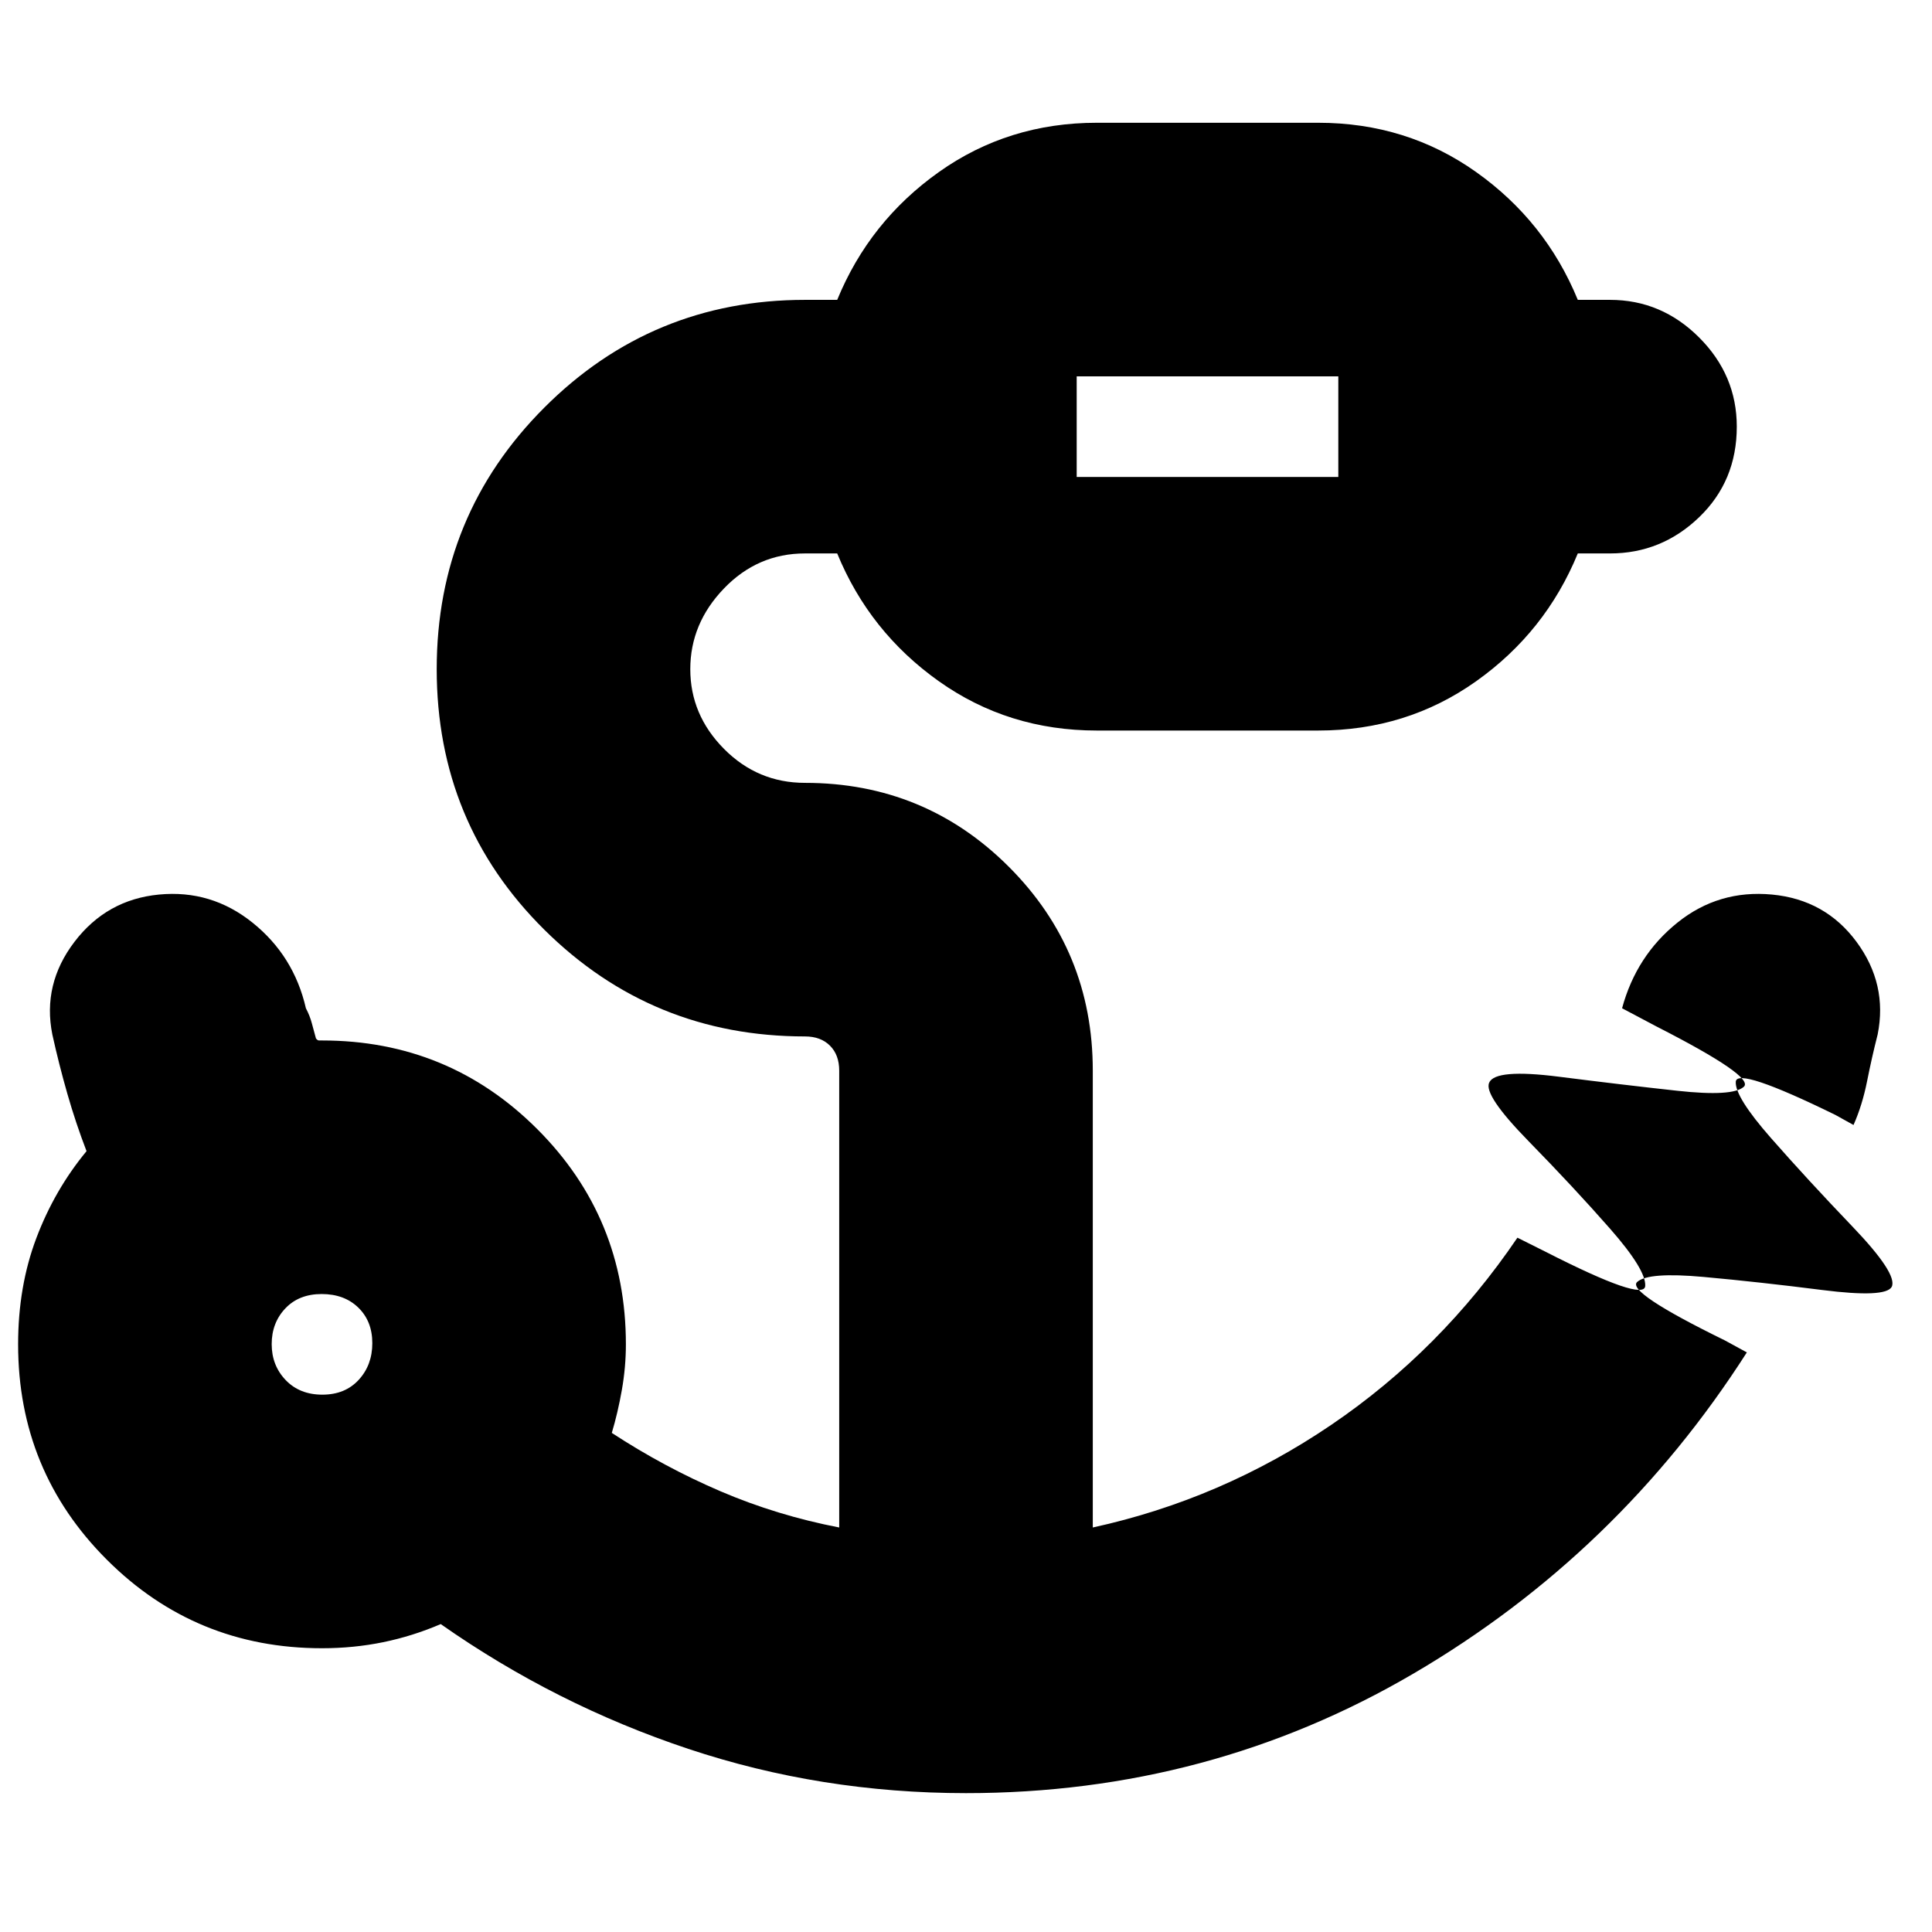 <svg xmlns="http://www.w3.org/2000/svg" height="24" viewBox="0 96 960 960" width="24"><path d="M535 333h130v-50H535v50ZM160.175 789q11.3 0 18.063-7.359Q185 774.282 185 763.404q0-10.879-6.938-17.641Q171.124 739 159.825 739q-11.3 0-18.063 7.157Q135 753.314 135 763.895q0 10.58 6.938 17.842Q148.876 789 160.175 789ZM480 987q-72 0-138-22t-123-62q-14 6-28.625 9T160 915q-62.917 0-106.958-44.042Q9 826.917 9 764q0-28.823 9.067-52.815Q27.133 687.193 43 668q-5.338-13.872-9.533-28.515Q29.273 624.842 26 610q-5-25 11-46t42-23.5q26-2.5 46.517 13.987Q146.034 570.974 152 597q1.983 3.763 2.953 7.471.97 3.707 2.047 7.529.789 1 1.5 1h1.5q62.917 0 106.958 44.042Q311 701.083 311 764q0 11.282-2 22.641Q307 798 304 808q26 17 54 29t59 18V628q0-7.825-4.587-12.412Q407.825 611 400 611q-76 0-129.5-53.004-53.5-53.005-53.5-129.5Q217 352 270.5 298.5 324 245 400 245h16q16-39 50.5-63.5T545 157h110q44 0 78.5 24.5T784 245h16q25.6 0 44.3 18.7Q863 282.4 863 308q0 27-18.7 45T800 371h-16q-16 39-50.5 63.5T655 459H545q-44 0-78.5-24.5T416 371h-16q-23.513 0-40.256 17.394Q343 405.787 343 428.5t16.744 39.606Q376.487 485 400 485q59.583 0 101.292 41.708Q543 568.417 543 628v227q64-14 118.5-51t92.5-93l14 7q49 25 49.5 17T800 706.5Q782 686 759.5 663T740 633.933Q743 627 774.5 631t59 7q27.5 3 33-2T823 606l-17-9h-.167.167q7.069-26.158 27.534-42.579Q854 538 880.5 540.5t42 23.5q15.5 21 10.5 46-2.898 11.379-5.261 23.257Q925.375 645.136 921 655l-9-5q-49-24-49.5-16.5t17.5 28q18 20.5 40.5 44t19.5 29.9q-3 5.6-34.5 1.6-31.5-4-59-6.5t-33 2.5q-5.5 5 43.5 29l11 6q-64 100-165.5 159.5T480 987Zm55-654v-50 50ZM160 764Z"/></svg>